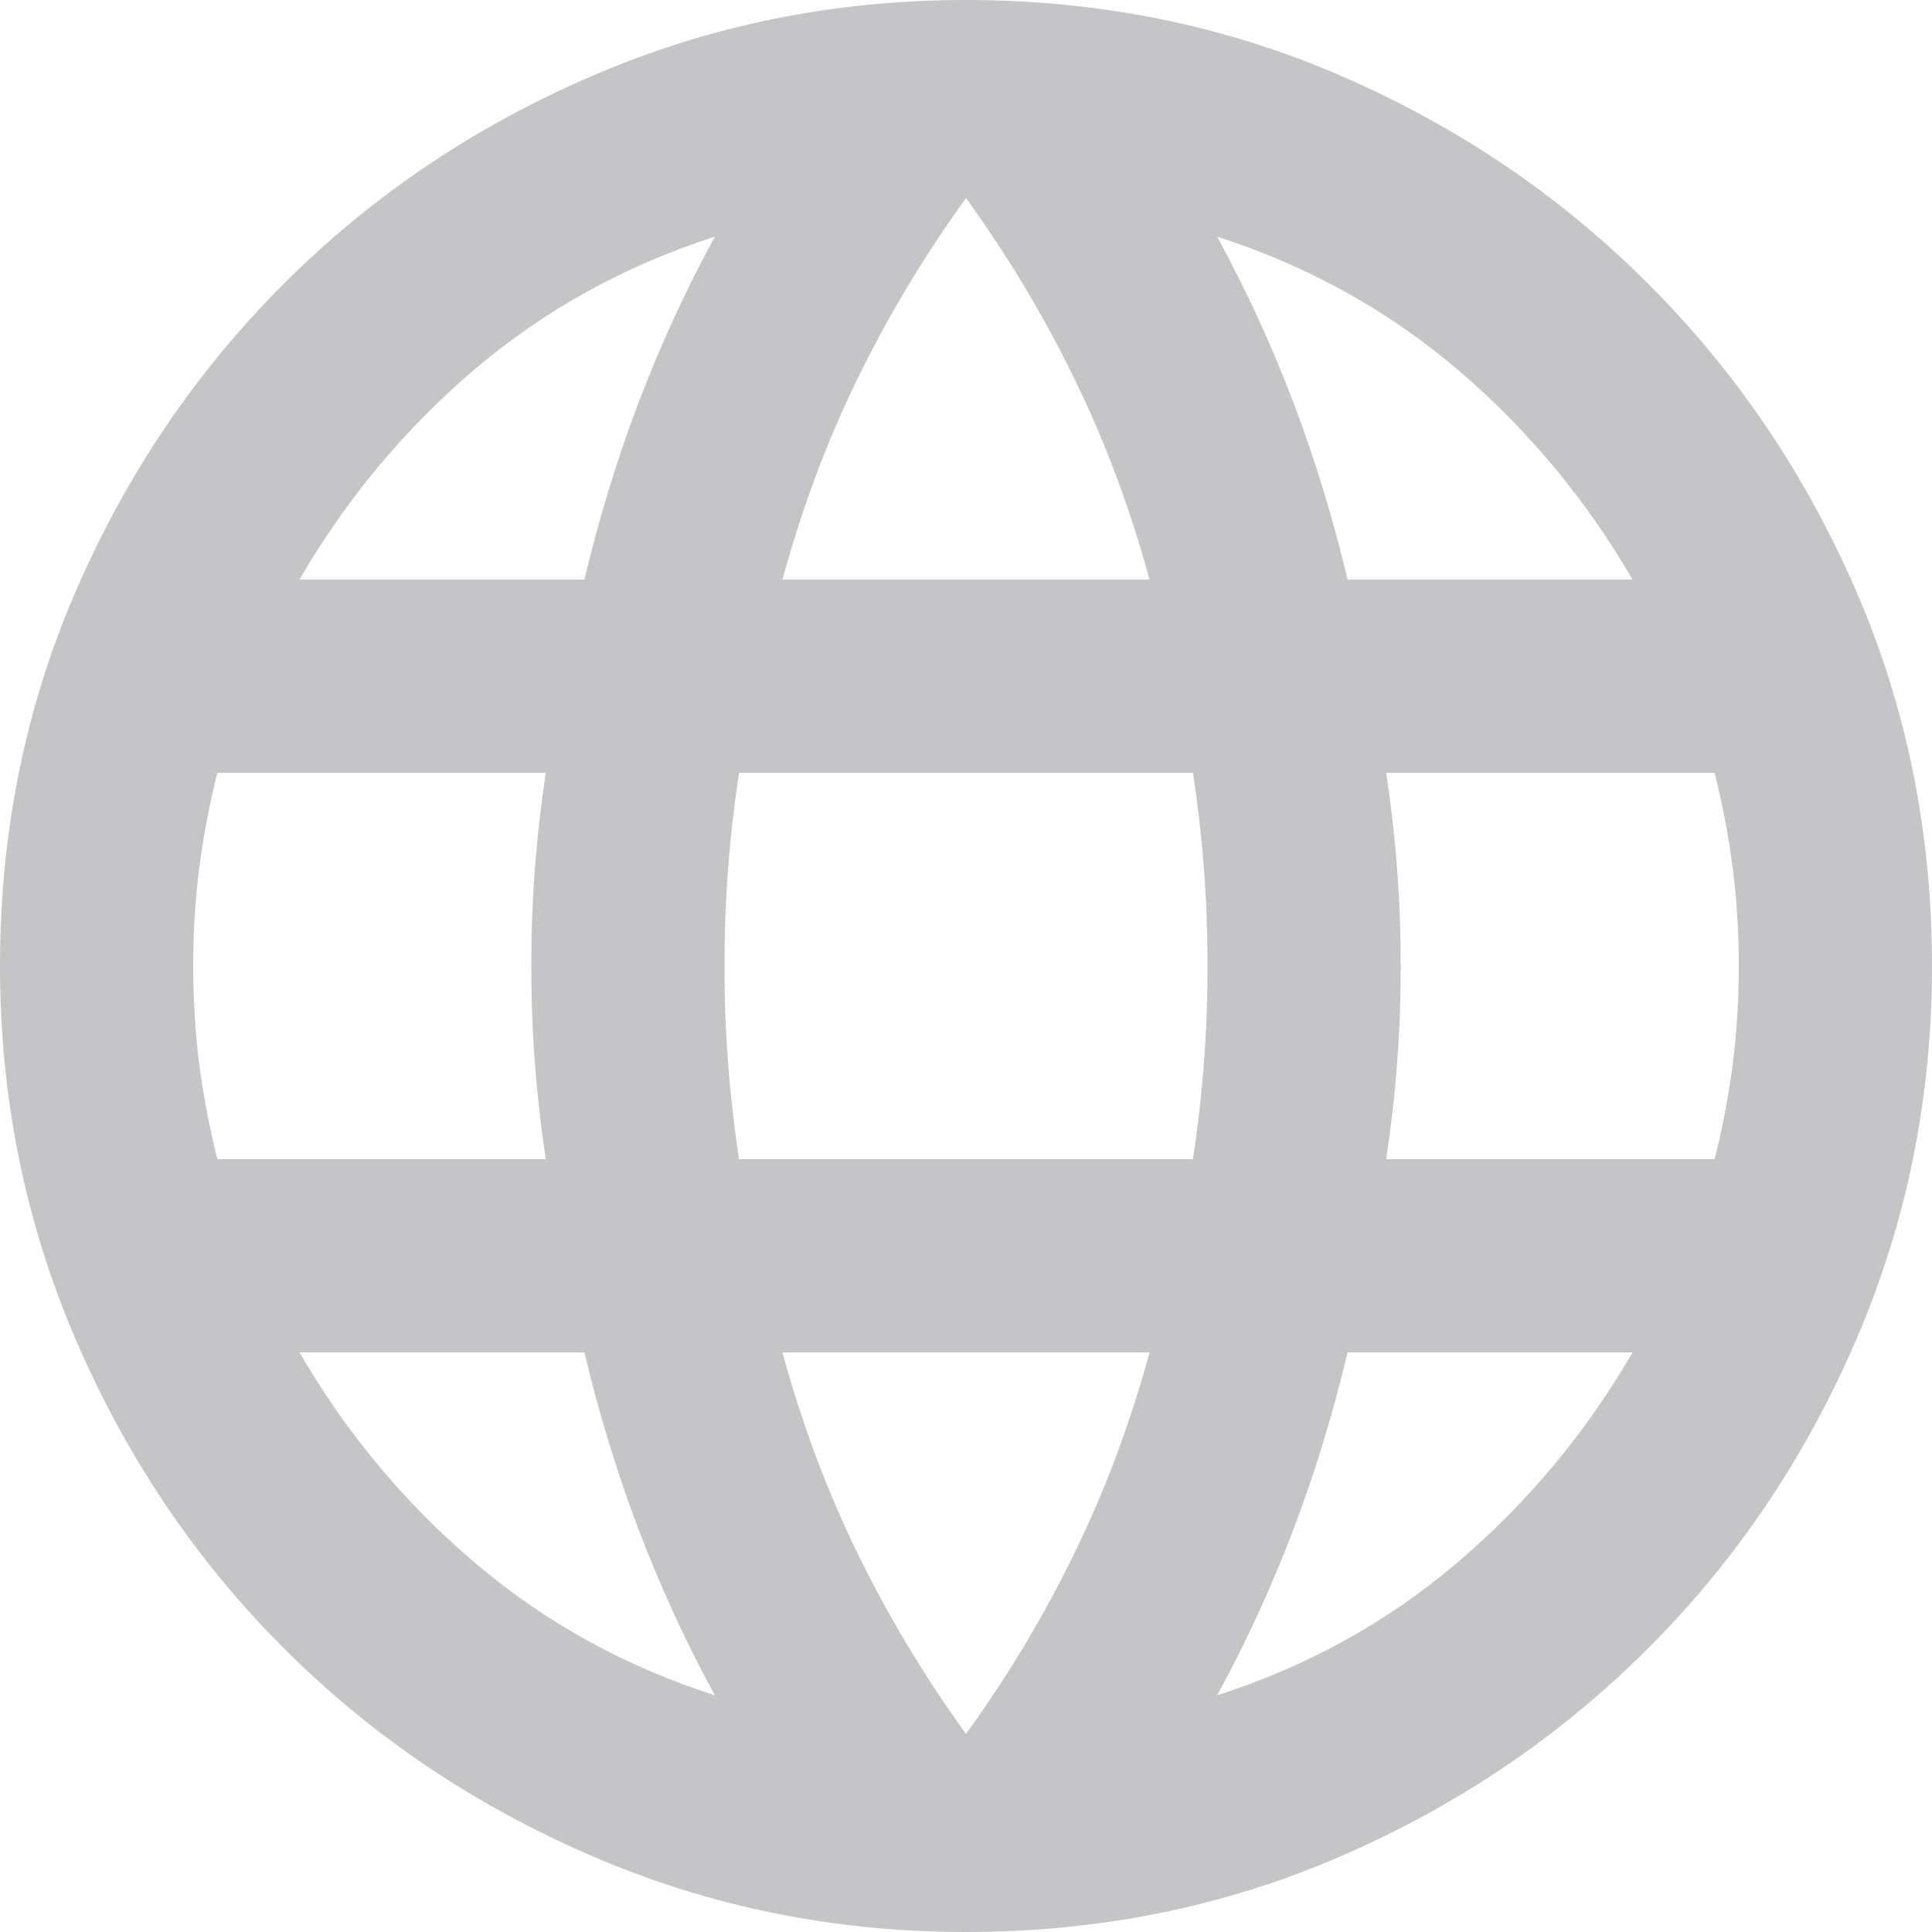 <svg width="18" height="18" viewBox="0 0 18 18" fill="none" xmlns="http://www.w3.org/2000/svg">
<path id="language" d="M9 18C7.77 18 6.607 17.764 5.513 17.291C4.418 16.819 3.461 16.174 2.644 15.356C1.826 14.539 1.181 13.582 0.709 12.488C0.236 11.393 0 10.23 0 9C0 7.755 0.236 6.589 0.709 5.501C1.181 4.414 1.826 3.461 2.644 2.644C3.461 1.826 4.418 1.181 5.513 0.709C6.607 0.236 7.77 0 9 0C10.245 0 11.411 0.236 12.499 0.709C13.586 1.181 14.539 1.826 15.356 2.644C16.174 3.461 16.819 4.414 17.291 5.501C17.764 6.589 18 7.755 18 9C18 10.23 17.764 11.393 17.291 12.488C16.819 13.582 16.174 14.539 15.356 15.356C14.539 16.174 13.586 16.819 12.499 17.291C11.411 17.764 10.245 18 9 18ZM9 16.155C9.39 15.615 9.727 15.053 10.012 14.467C10.297 13.883 10.53 13.26 10.71 12.6H7.29C7.47 13.26 7.702 13.883 7.987 14.467C8.273 15.053 8.61 15.615 9 16.155ZM6.66 15.795C6.39 15.3 6.154 14.786 5.951 14.254C5.749 13.721 5.58 13.17 5.445 12.6H2.79C3.225 13.35 3.769 14.002 4.421 14.557C5.074 15.113 5.82 15.525 6.66 15.795ZM11.34 15.795C12.18 15.525 12.926 15.113 13.579 14.557C14.231 14.002 14.775 13.35 15.21 12.6H12.555C12.42 13.17 12.251 13.721 12.049 14.254C11.846 14.786 11.61 15.3 11.34 15.795ZM2.025 10.8H5.085C5.04 10.5 5.006 10.204 4.984 9.911C4.961 9.619 4.95 9.315 4.95 9C4.95 8.685 4.961 8.381 4.984 8.089C5.006 7.796 5.04 7.5 5.085 7.2H2.025C1.95 7.5 1.894 7.796 1.856 8.089C1.819 8.381 1.8 8.685 1.8 9C1.8 9.315 1.819 9.619 1.856 9.911C1.894 10.204 1.95 10.5 2.025 10.8ZM6.885 10.8H11.115C11.16 10.5 11.194 10.204 11.216 9.911C11.239 9.619 11.25 9.315 11.25 9C11.25 8.685 11.239 8.381 11.216 8.089C11.194 7.796 11.16 7.5 11.115 7.2H6.885C6.84 7.5 6.806 7.796 6.784 8.089C6.761 8.381 6.75 8.685 6.75 9C6.75 9.315 6.761 9.619 6.784 9.911C6.806 10.204 6.84 10.5 6.885 10.8ZM12.915 10.8H15.975C16.05 10.5 16.106 10.204 16.144 9.911C16.181 9.619 16.2 9.315 16.2 9C16.2 8.685 16.181 8.381 16.144 8.089C16.106 7.796 16.05 7.5 15.975 7.2H12.915C12.96 7.5 12.994 7.796 13.016 8.089C13.039 8.381 13.05 8.685 13.05 9C13.05 9.315 13.039 9.619 13.016 9.911C12.994 10.204 12.96 10.5 12.915 10.8ZM12.555 5.4H15.21C14.775 4.65 14.231 3.998 13.579 3.442C12.926 2.888 12.18 2.475 11.34 2.205C11.61 2.7 11.846 3.214 12.049 3.746C12.251 4.279 12.42 4.83 12.555 5.4ZM7.29 5.4H10.71C10.53 4.74 10.297 4.117 10.012 3.533C9.727 2.947 9.39 2.385 9 1.845C8.61 2.385 8.273 2.947 7.987 3.533C7.702 4.117 7.47 4.74 7.29 5.4ZM2.79 5.4H5.445C5.58 4.83 5.749 4.279 5.951 3.746C6.154 3.214 6.39 2.7 6.66 2.205C5.82 2.475 5.074 2.888 4.421 3.442C3.769 3.998 3.225 4.65 2.79 5.4Z" fill="#3C3C43" fill-opacity="0.3"/>
</svg>

